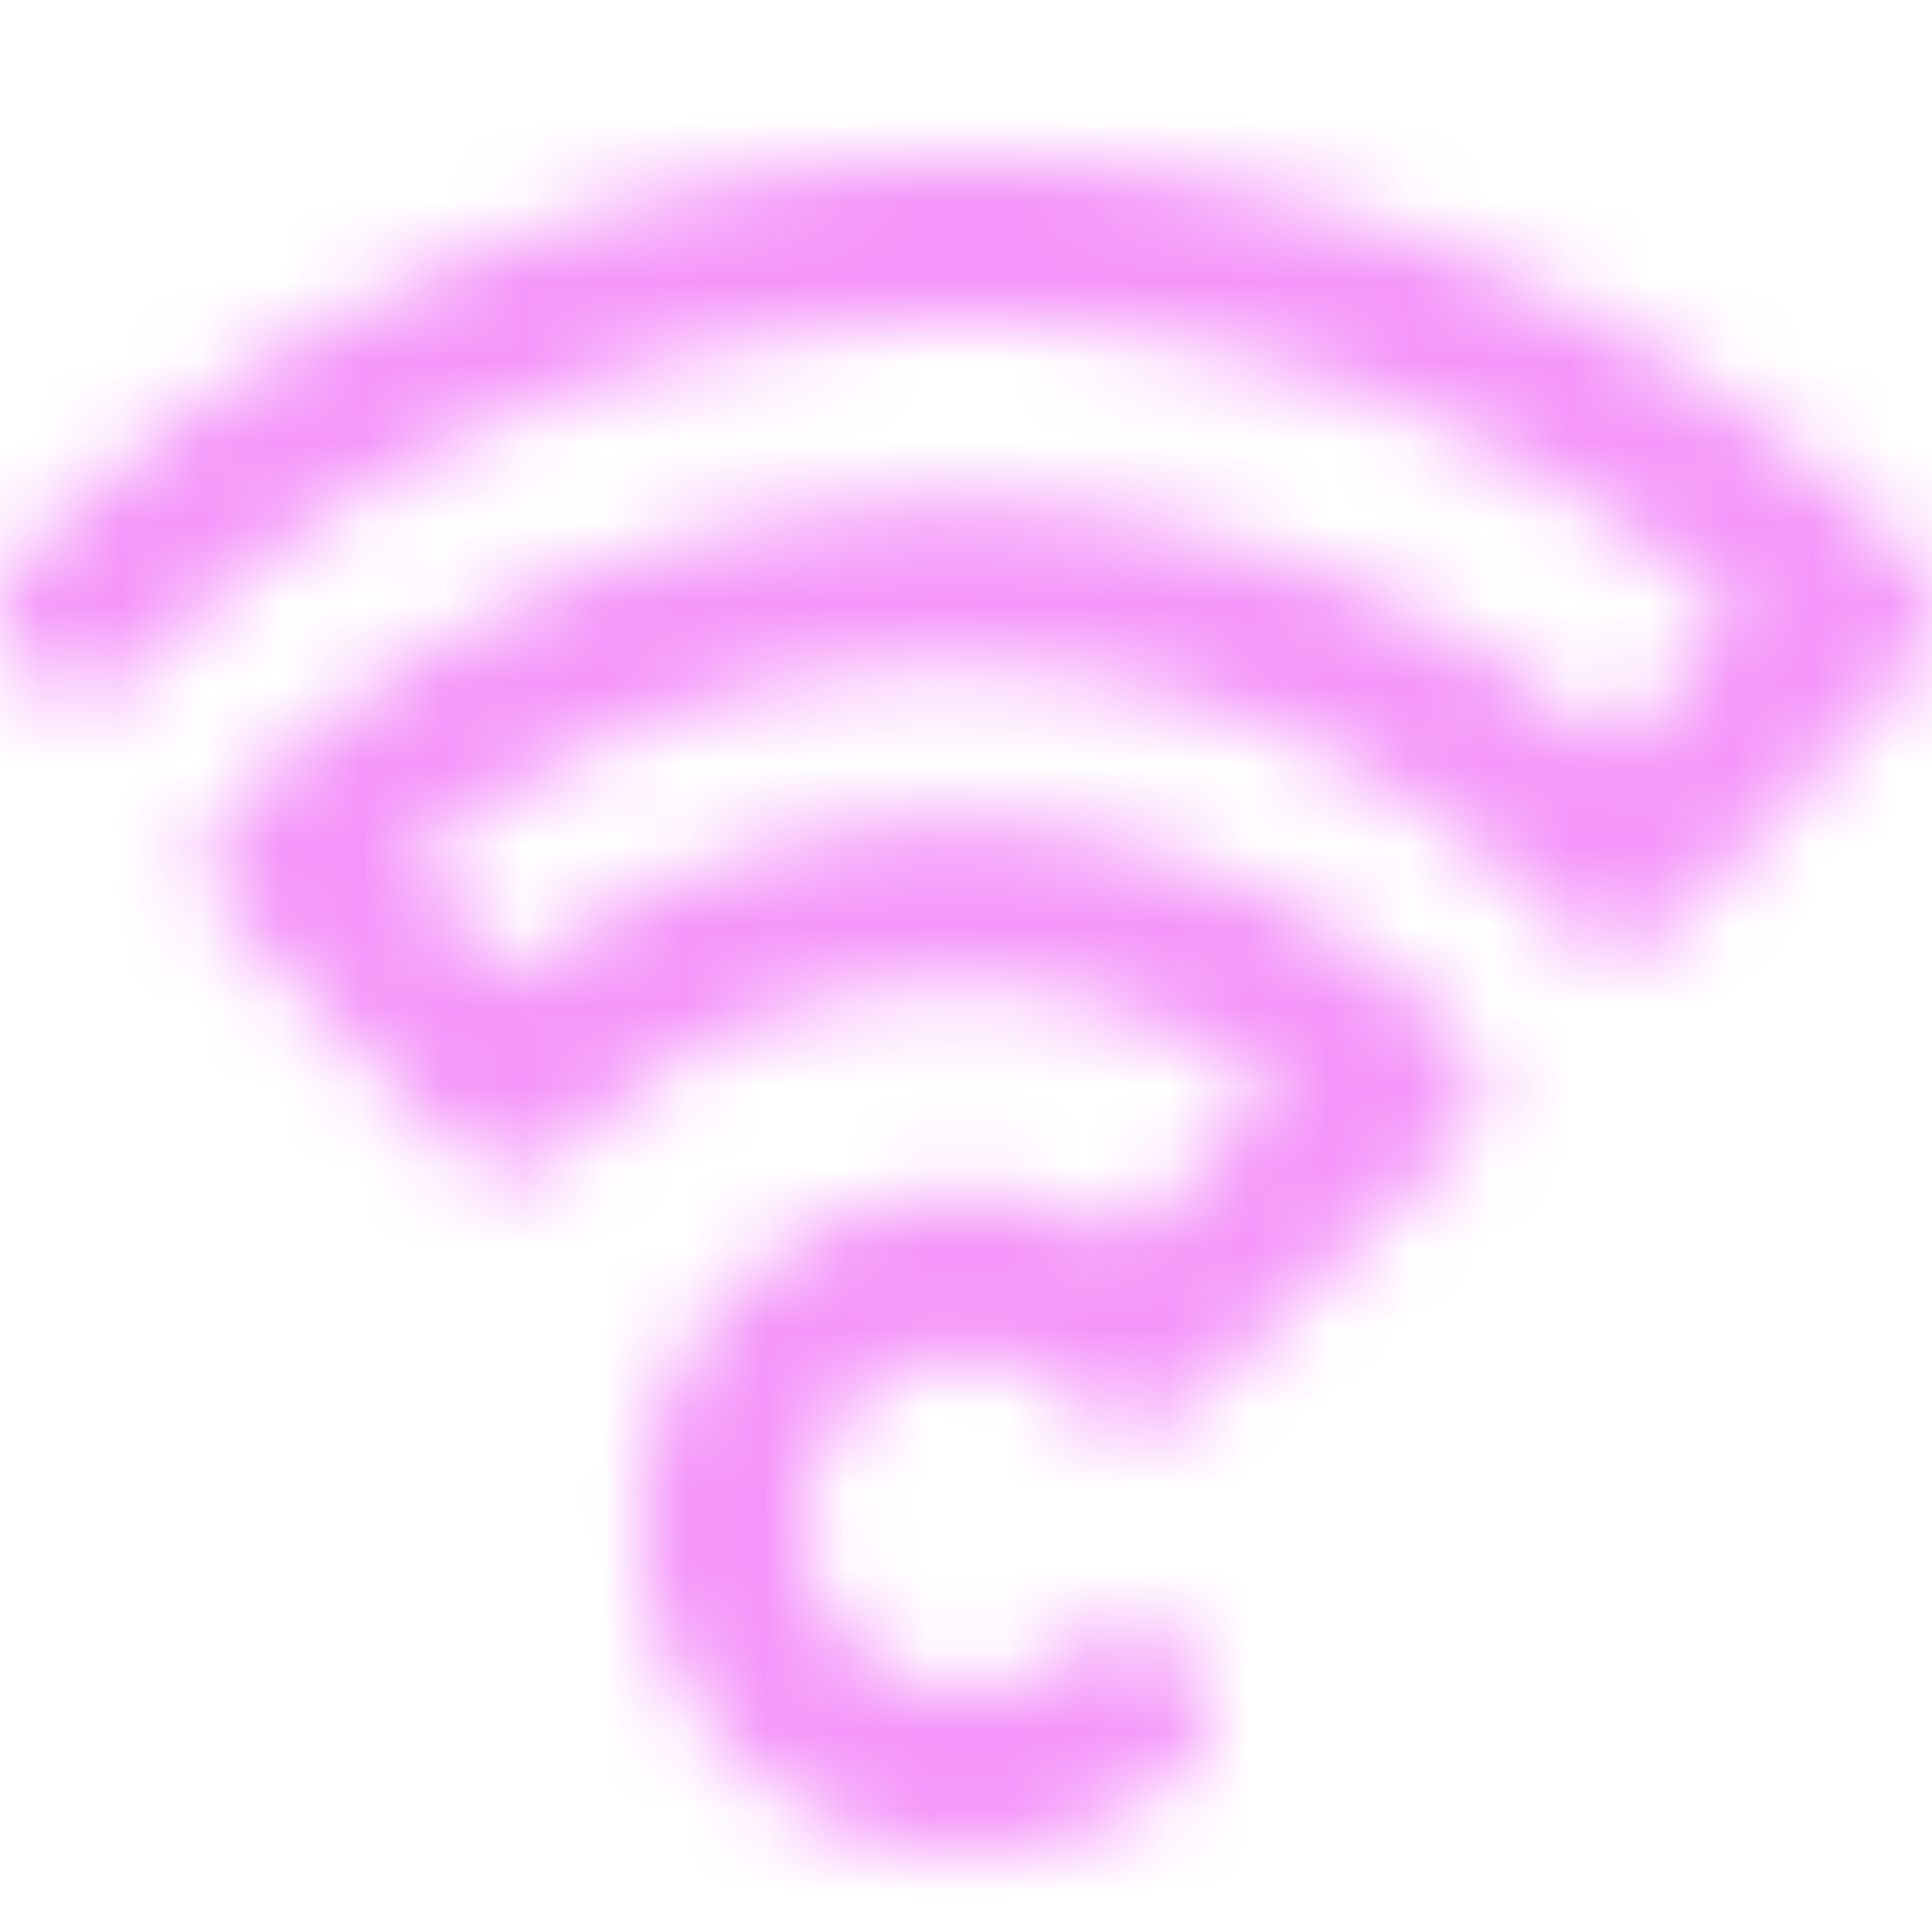 <svg width="24" height="24" xmlns="http://www.w3.org/2000/svg" xmlns:xlink="http://www.w3.org/1999/xlink">
  <defs>
    <path d="M.287 6.933a16.371 16.371 0 0123.426 0 1 1 0 01.096 1.29l-.077.093-2.901 3.115a1 1 0 01-1.445.02 10.524 10.524 0 00-14.16-.83l-.194.16 1.358 1.38.09-.072a8.681 8.681 0 0111.378.555l.204.201a1 1 0 01.067 1.327l-.085.093-3.256 3.148a1 1 0 01-1.392-.003A1.99 1.99 0 0012 16.84c-1.116 0-2.028.927-2.028 2.08 0 1.152.912 2.08 2.028 2.08.437 0 .85-.141 1.194-.399l.143-.117a1 1 0 011.338 1.486A3.987 3.987 0 0112 23c-2.229 0-4.028-1.83-4.028-4.08s1.8-4.08 4.028-4.08c.649 0 1.274.156 1.833.445l.176.099 1.866-1.804-.017-.014a6.68 6.68 0 00-8.609.498l-.187.183a1 1 0 01-1.331.085l-.095-.085-2.75-2.797a1 1 0 010-1.402 12.524 12.524 0 0116.931-.911l.233.196 1.544-1.657-.091-.082A14.364 14.364 0 001.97 8.08l-.257.255A1 1 0 01.287 6.933z" id="a-broadband"/>
  </defs>
  <g fill="none" fill-rule="evenodd">
    <path fill-opacity="0" fill="#FFF" d="M0 0h24v24H0z"/>
    <mask id="b-broadband" fill="#fff">
      <use xlink:href="#a-broadband"/>
    </mask>
    <path fill="#F495F9" mask="url(#b-broadband)" d="M0 0h24v24H0z"/>
  </g>
</svg>